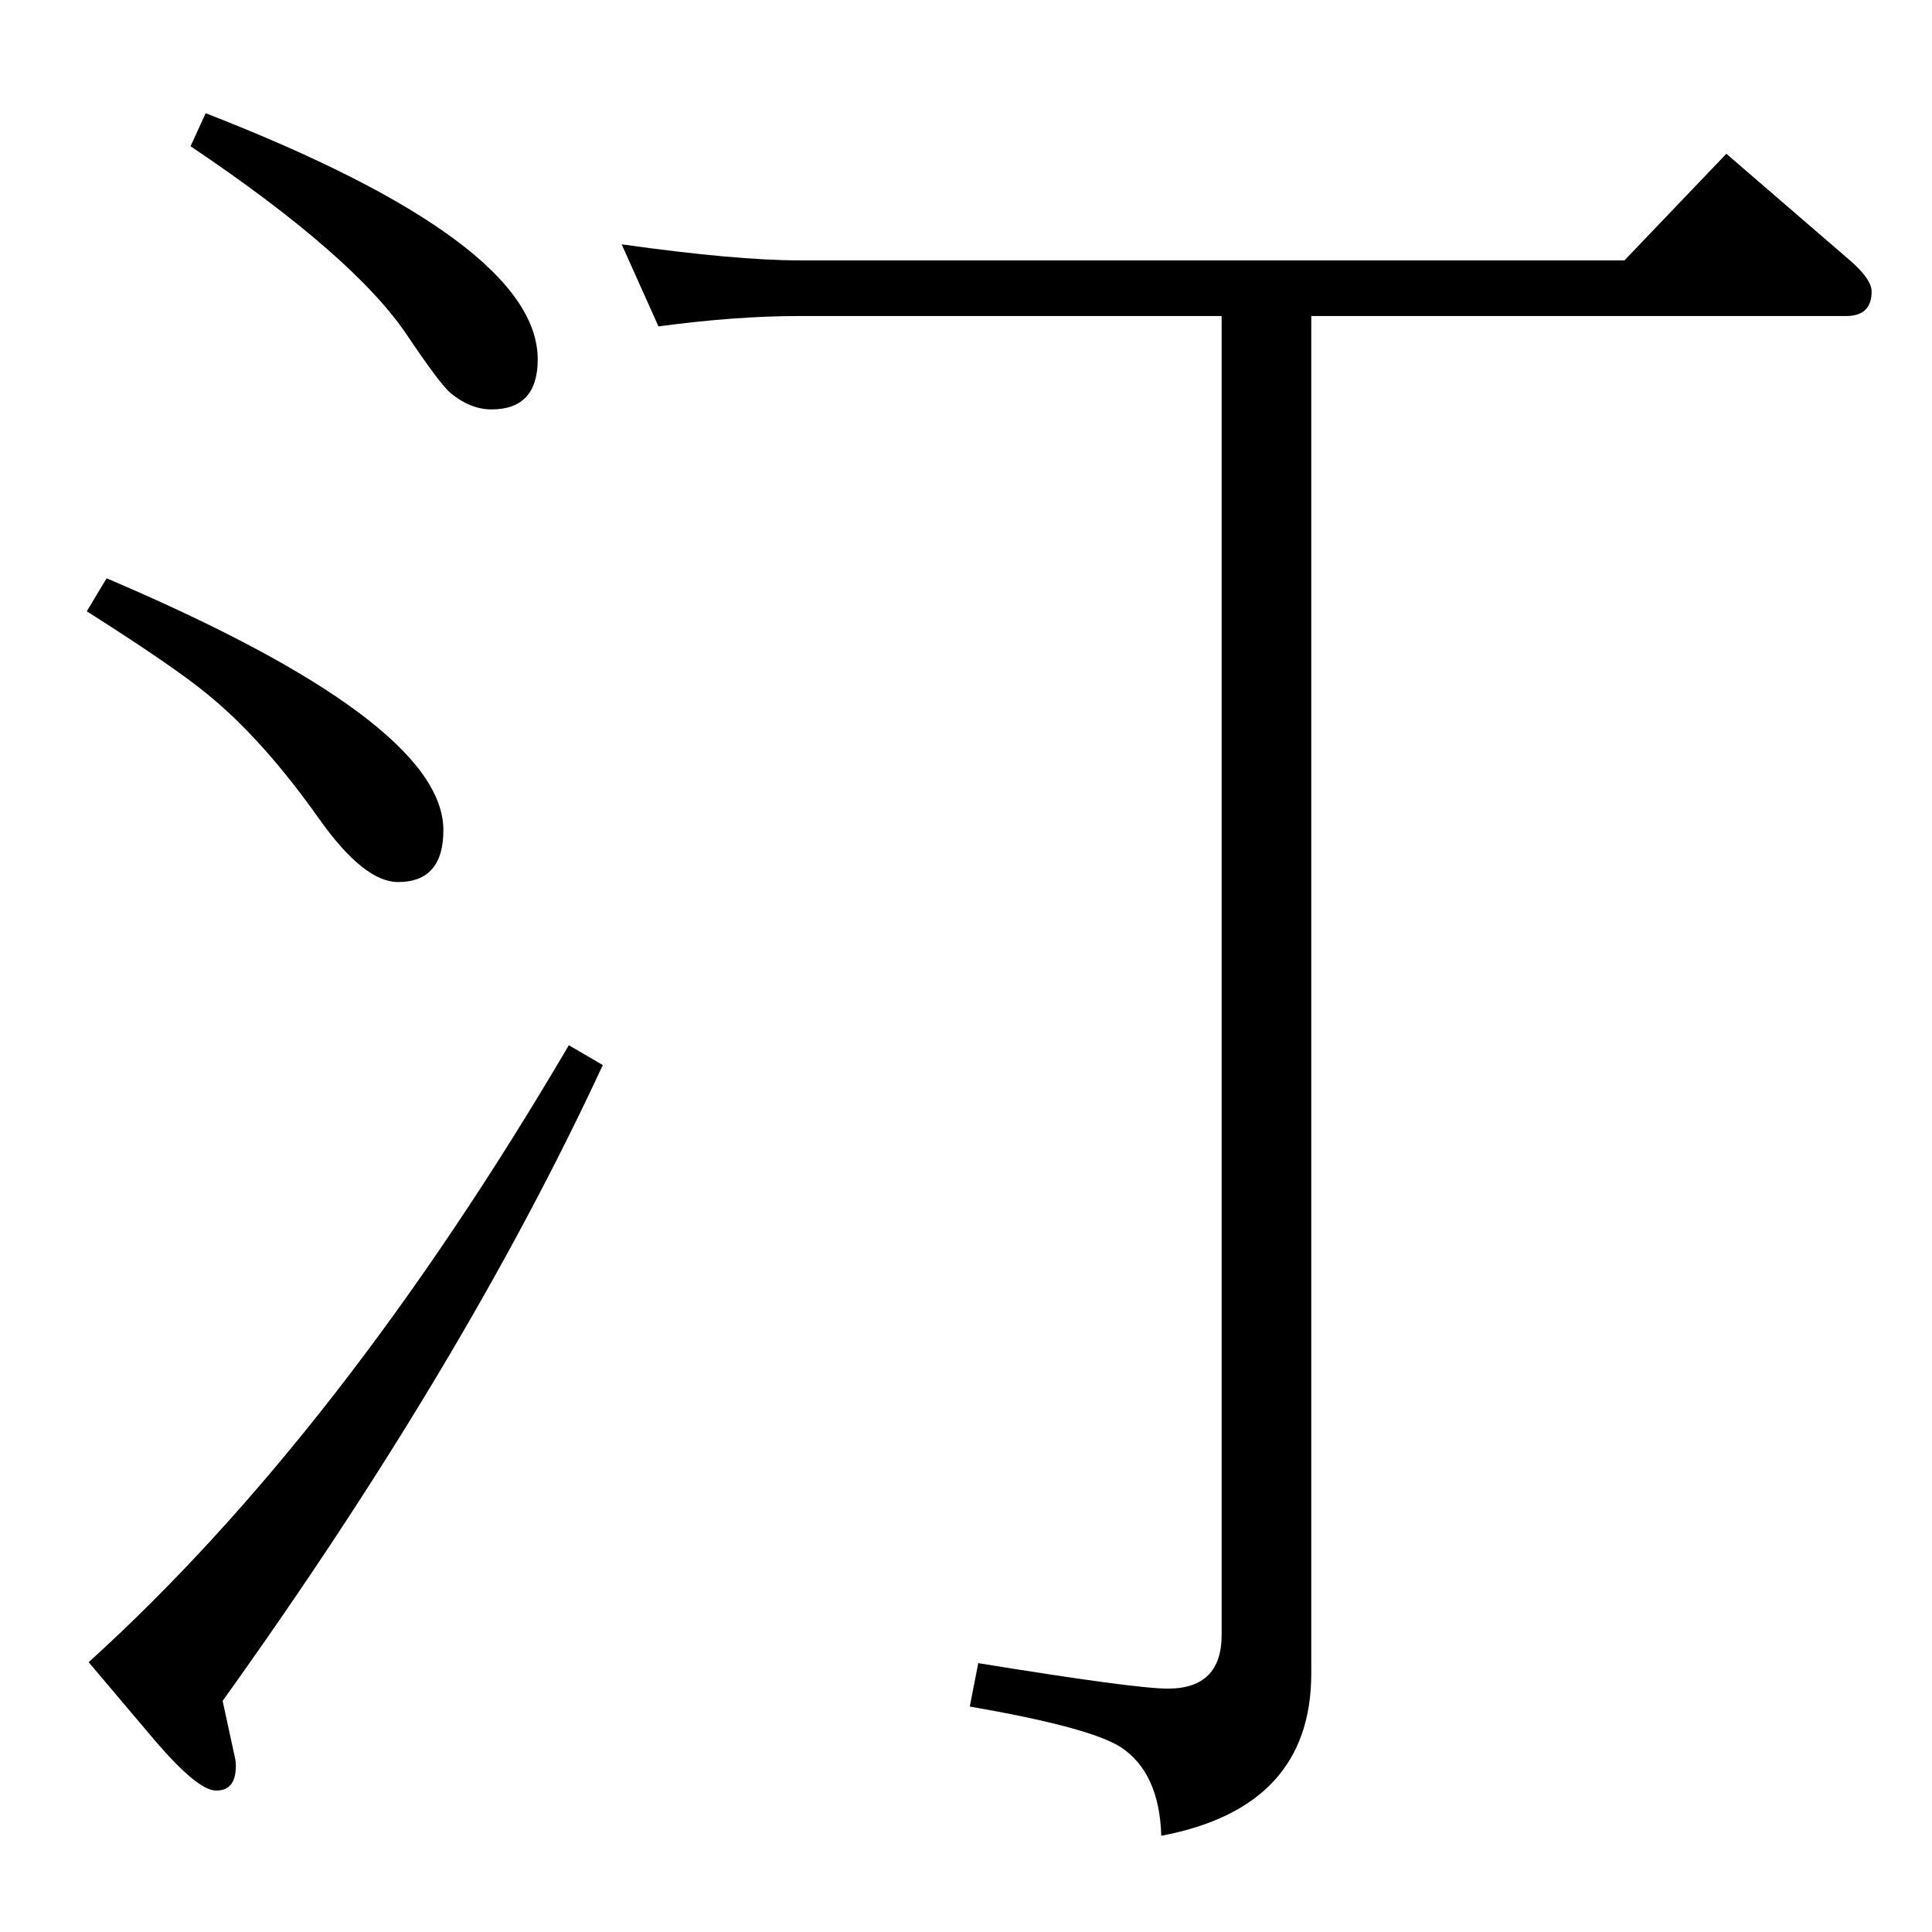 <?xml version="1.0" standalone="no"?>
<!DOCTYPE svg PUBLIC "-//W3C//DTD SVG 1.1//EN" "http://www.w3.org/Graphics/SVG/1.1/DTD/svg11.dtd" >
<svg xmlns="http://www.w3.org/2000/svg" xmlns:xlink="http://www.w3.org/1999/xlink" version="1.1" viewBox="0 -410 2048 2048">
  <g transform="matrix(1 0 0 -1 0 1638)">
   <path fill="currentColor"
d="M698 1702l-39 87q121 -17 188 -17h875l108 113l131 -113q23 -20 23 -33q0 -26 -27 -26h-567v-1439q0 -142 -159 -172q-2 67 -43 94q-33 21 -160 43l9 46q166 -27 201 -27q57 0 57 57v1398h-448q-67 0 -149 -11zM603 940l36 -21q-147 -317 -403 -674l13 -60q1 -4 1 -9
q0 -27 -22 -26q-19 1 -63 52l-71 84q267 242 509 654zM113 1435q357 -152 357 -267q0 -55 -48 -55q-36 0 -83 66q-60 85 -119 133q-35 29 -128 88zM218 1928q352 -137 352 -261q0 -53 -49 -53q-22 0 -43 17q-11 9 -46 61q-56 84 -230 201z" />
  </g>

</svg>

